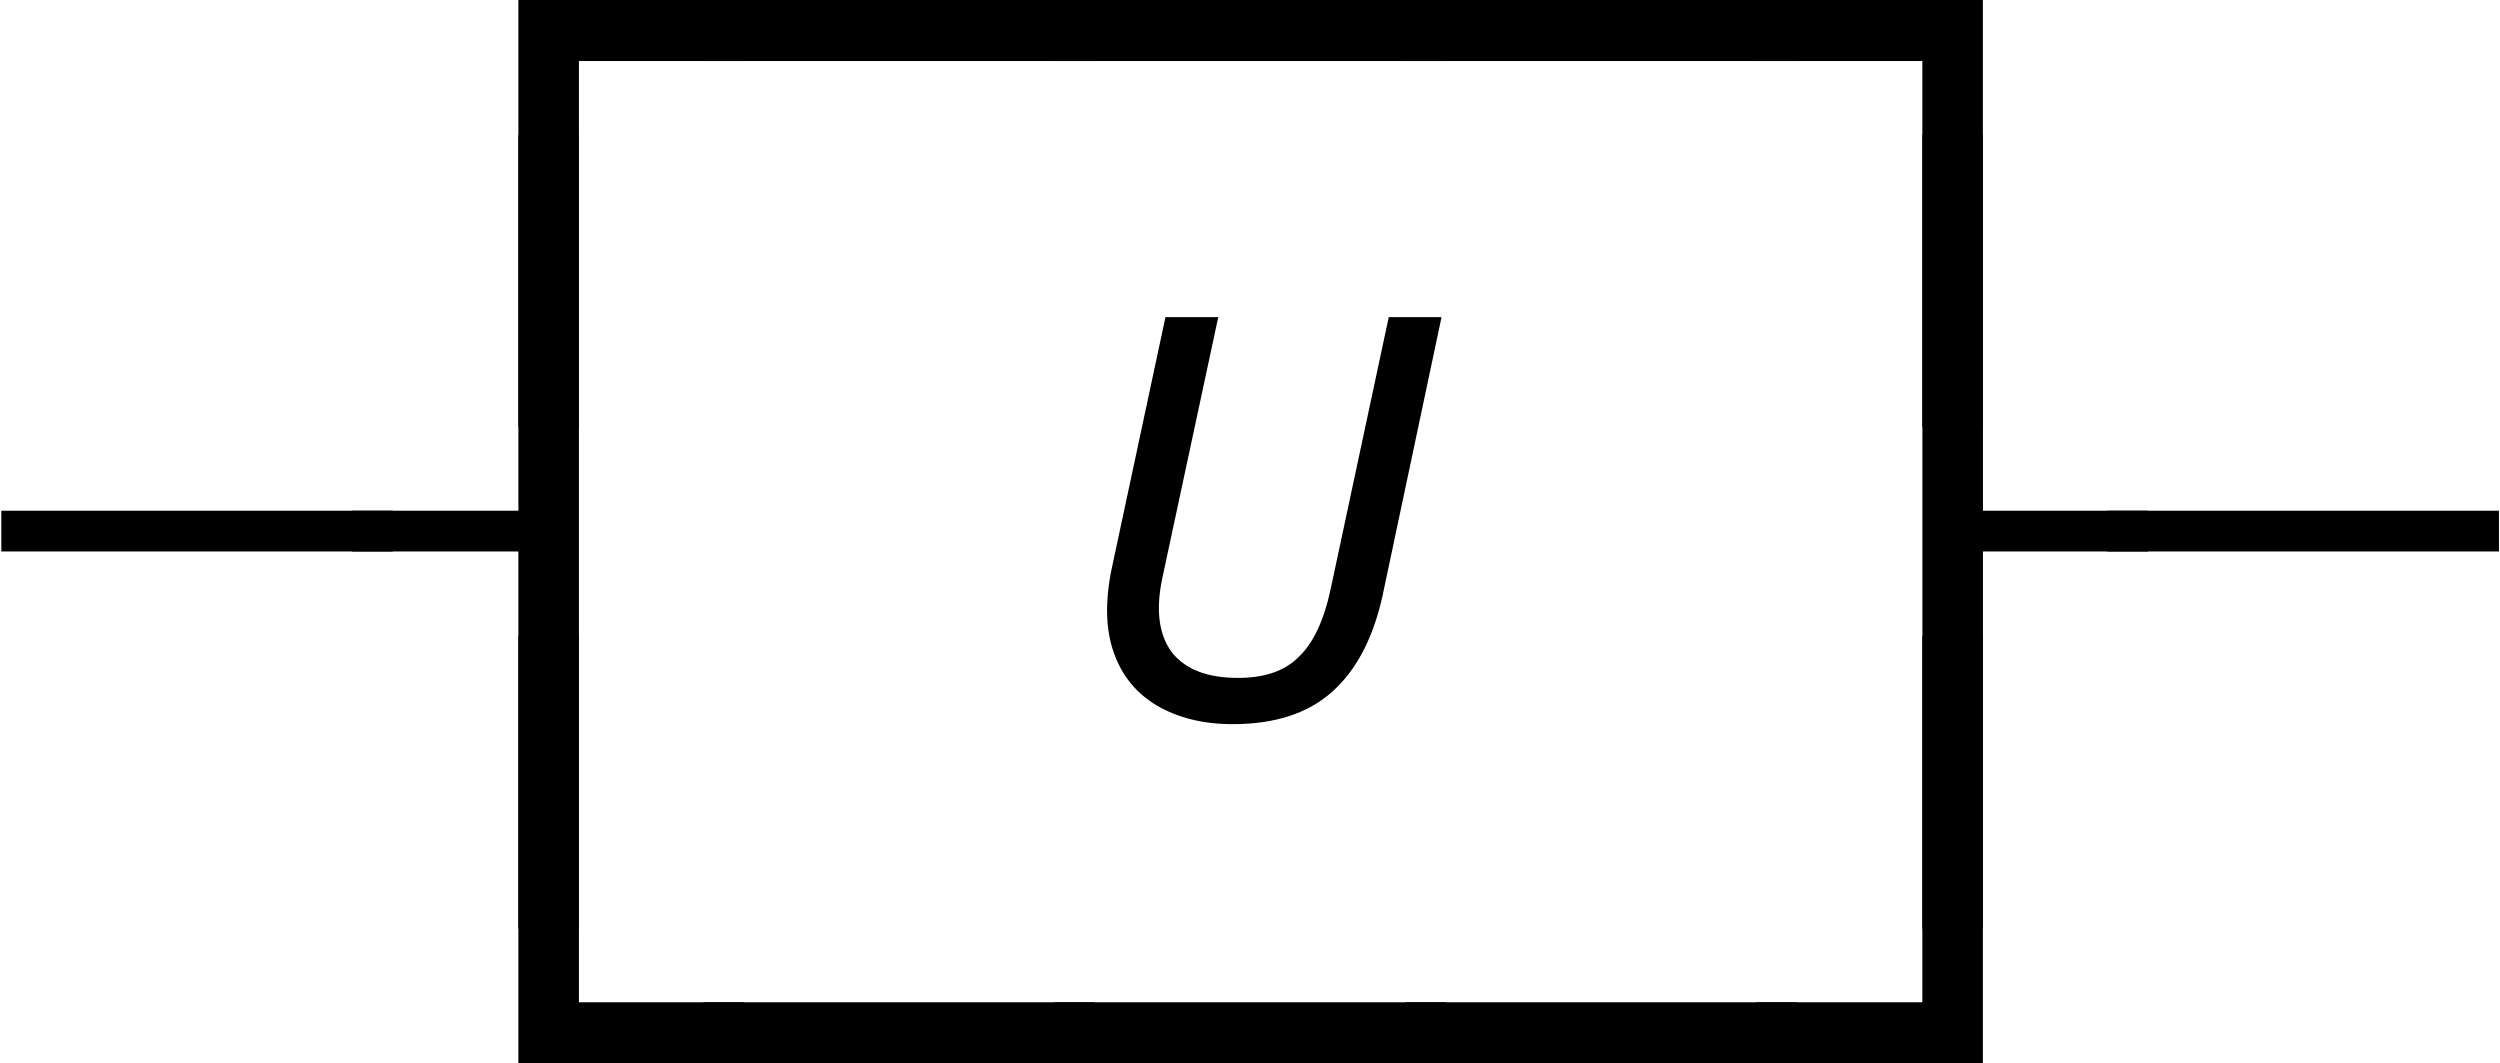 <?xml version="1.0" encoding="UTF-8"?>
<svg xmlns="http://www.w3.org/2000/svg" xmlns:xlink="http://www.w3.org/1999/xlink" width="35.514pt" height="15.102pt" viewBox="0 0 35.514 15.102">
<defs>
<g>
<g id="glyph-0-0">
<path d="M 2.062 3.047 L 2.062 -3.031 L 5.266 -3.031 L 5.266 -2.156 L 2.922 -2.156 L 2.922 3.047 Z M 2.062 3.047 "/>
</g>
<g id="glyph-0-1">
<path d="M -0.297 -2.156 L -0.297 -3.031 L 5.266 -3.031 L 5.266 -2.156 Z M -0.297 -2.156 "/>
</g>
<g id="glyph-0-2">
<path d="M 2.062 3.047 L 2.062 -2.156 L -0.297 -2.156 L -0.297 -3.031 L 2.922 -3.031 L 2.922 3.047 Z M 2.062 3.047 "/>
</g>
<g id="glyph-0-3">
<path d="M -0.297 -2.312 L -0.297 -2.891 L 5.266 -2.891 L 5.266 -2.312 Z M -0.297 -2.312 "/>
</g>
<g id="glyph-0-4">
<path d="M 2.062 3.047 L 2.062 -2.312 L -0.297 -2.312 L -0.297 -2.891 L 2.062 -2.891 L 2.062 -8.234 L 2.922 -8.234 L 2.922 3.047 Z M 2.062 3.047 "/>
</g>
<g id="glyph-0-5">
<path d="M 2.062 3.047 L 2.062 -8.234 L 2.922 -8.234 L 2.922 -2.891 L 5.266 -2.891 L 5.266 -2.312 L 2.922 -2.312 L 2.922 3.047 Z M 2.062 3.047 "/>
</g>
<g id="glyph-0-6">
<path d="M 2.062 -2.156 L 2.062 -8.234 L 2.922 -8.234 L 2.922 -3.031 L 5.266 -3.031 L 5.266 -2.156 Z M 2.062 -2.156 "/>
</g>
<g id="glyph-0-7">
<path d="M -0.297 -2.156 L -0.297 -3.031 L 2.062 -3.031 L 2.062 -8.234 L 2.922 -8.234 L 2.922 -2.156 Z M -0.297 -2.156 "/>
</g>
<g id="glyph-1-0">
<path d="M 3.625 -1.766 L 4.453 -5.641 L 5.203 -5.641 L 4.359 -1.656 C 4.223 -1.062 3.984 -0.613 3.641 -0.312 C 3.297 -0.008 2.828 0.141 2.234 0.141 C 1.816 0.141 1.457 0.051 1.156 -0.125 C 0.863 -0.301 0.66 -0.551 0.547 -0.875 C 0.43 -1.207 0.422 -1.602 0.516 -2.062 L 1.281 -5.641 L 2.031 -5.641 L 1.234 -1.922 C 1.141 -1.473 1.188 -1.125 1.375 -0.875 C 1.57 -0.633 1.883 -0.516 2.312 -0.516 C 2.688 -0.516 2.973 -0.613 3.172 -0.812 C 3.379 -1.008 3.531 -1.328 3.625 -1.766 Z M 3.625 -1.766 "/>
</g>
</g>
<clipPath id="clip-0">
<path clip-rule="nonzero" d="M 27 1 L 35.516 1 L 35.516 14 L 27 14 Z M 27 1 "/>
</clipPath>
<clipPath id="clip-1">
<path clip-rule="nonzero" d="M 7 9 L 29 9 L 29 15.102 L 7 15.102 Z M 7 9 "/>
</clipPath>
</defs>
<g fill="rgb(0%, 0%, 0%)" fill-opacity="1">
<use xlink:href="#glyph-0-0" x="5.302" y="3.023"/>
<use xlink:href="#glyph-0-1" x="10.288" y="3.023"/>
<use xlink:href="#glyph-0-1" x="15.274" y="3.023"/>
<use xlink:href="#glyph-0-1" x="20.26" y="3.023"/>
<use xlink:href="#glyph-0-2" x="25.246" y="3.023"/>
</g>
<g fill="rgb(0%, 0%, 0%)" fill-opacity="1">
<use xlink:href="#glyph-0-3" x="0.316" y="10.146"/>
<use xlink:href="#glyph-0-4" x="5.302" y="10.146"/>
</g>
<g fill="rgb(0%, 0%, 0%)" fill-opacity="1">
<use xlink:href="#glyph-1-0" x="15.275" y="10.146"/>
</g>
<g clip-path="url(#clip-0)">
<g fill="rgb(0%, 0%, 0%)" fill-opacity="1">
<use xlink:href="#glyph-0-5" x="25.247" y="10.146"/>
<use xlink:href="#glyph-0-3" x="30.233" y="10.146"/>
</g>
</g>
<g clip-path="url(#clip-1)">
<g fill="rgb(0%, 0%, 0%)" fill-opacity="1">
<use xlink:href="#glyph-0-6" x="5.302" y="17.269"/>
<use xlink:href="#glyph-0-1" x="10.288" y="17.269"/>
<use xlink:href="#glyph-0-1" x="15.274" y="17.269"/>
<use xlink:href="#glyph-0-1" x="20.26" y="17.269"/>
<use xlink:href="#glyph-0-7" x="25.246" y="17.269"/>
</g>
</g>
</svg>
